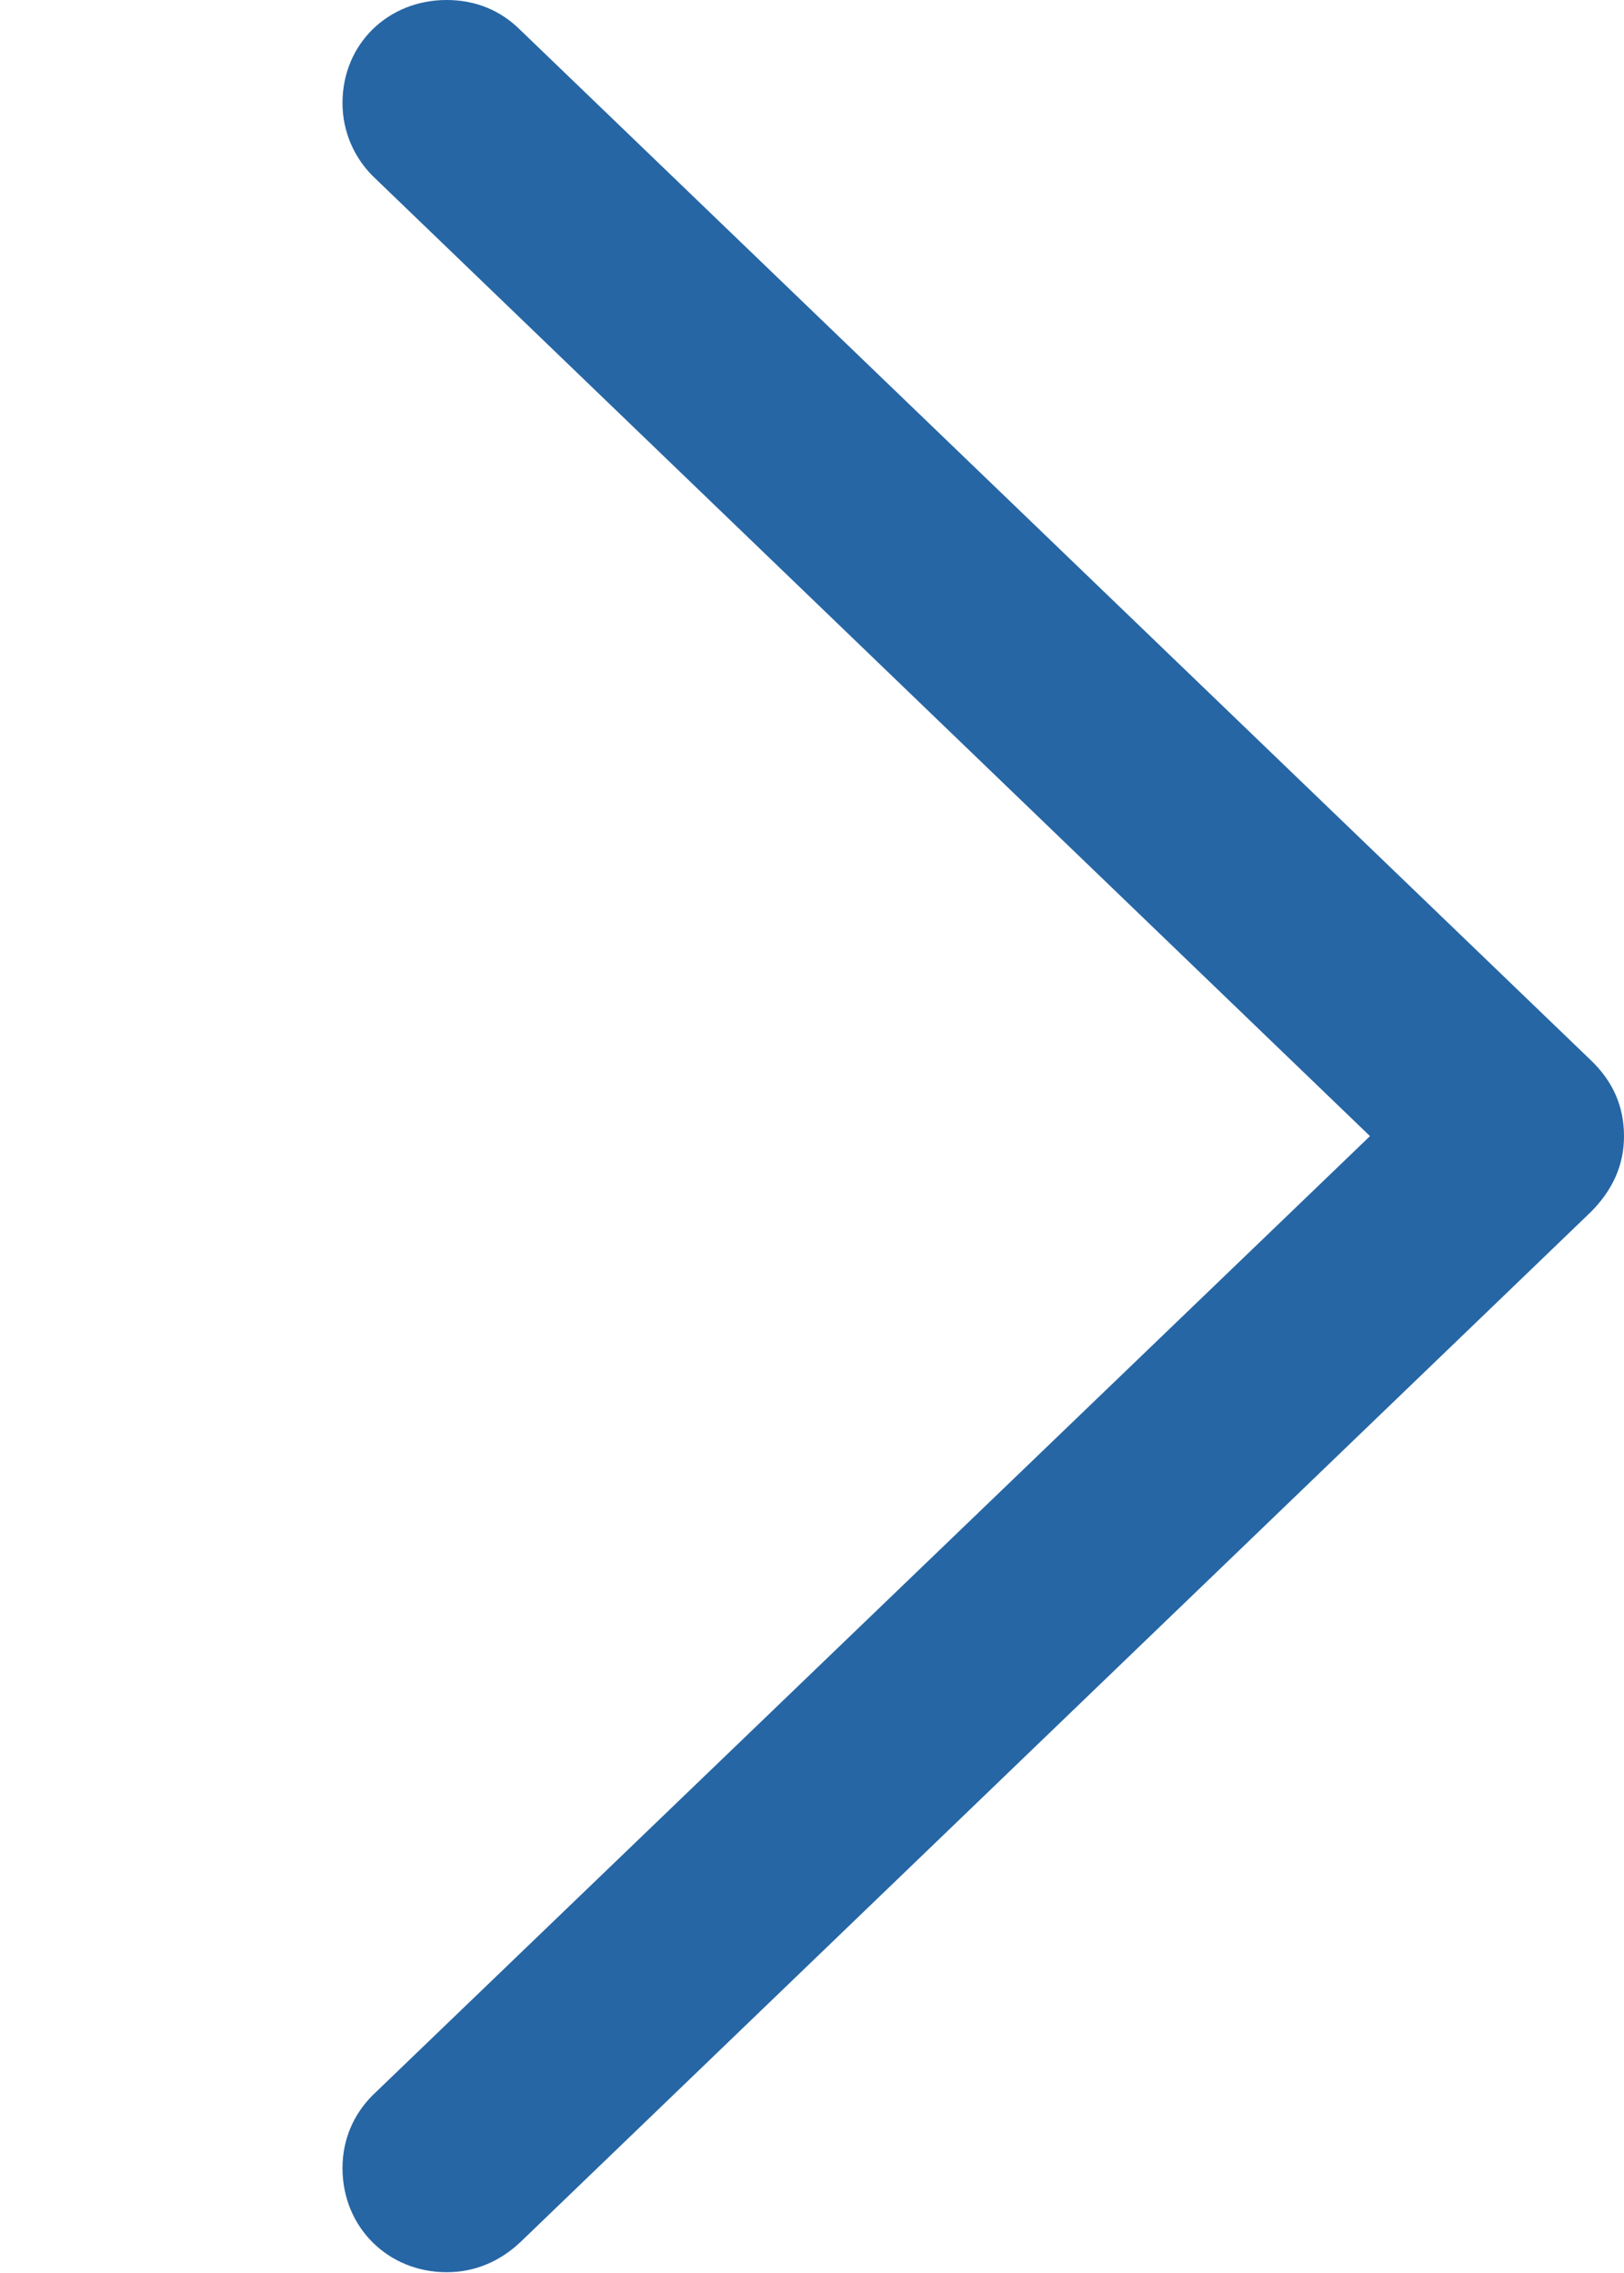 <?xml version="1.0" encoding="UTF-8"?>
<!--Generator: Apple Native CoreSVG 326-->
<!DOCTYPE svg
PUBLIC "-//W3C//DTD SVG 1.1//EN"
       "http://www.w3.org/Graphics/SVG/1.1/DTD/svg11.dtd">
<svg version="1.1" xmlns="http://www.w3.org/2000/svg" xmlns:xlink="http://www.w3.org/1999/xlink" viewBox="0 0 97.5 136.438">
 <g>
  <rect height="136.438" opacity="0" width="97.5" x="0" y="0"/>
  <path d="M97.5 68.188C97.5 66.375 96.812 64.875 95.5 63.625L31.25 1.812C30.062 0.625 28.562 0 26.812 0C23.312 0 20.562 2.625 20.562 6.188C20.562 7.875 21.25 9.438 22.375 10.562L82.25 68.188L22.375 125.75C21.25 126.875 20.562 128.375 20.562 130.125C20.562 133.688 23.312 136.375 26.812 136.375C28.562 136.375 30.062 135.688 31.25 134.562L95.5 72.75C96.812 71.438 97.5 69.938 97.5 68.188Z" fill="#004b95" fill-opacity="0.85"/>
 </g>
</svg>
